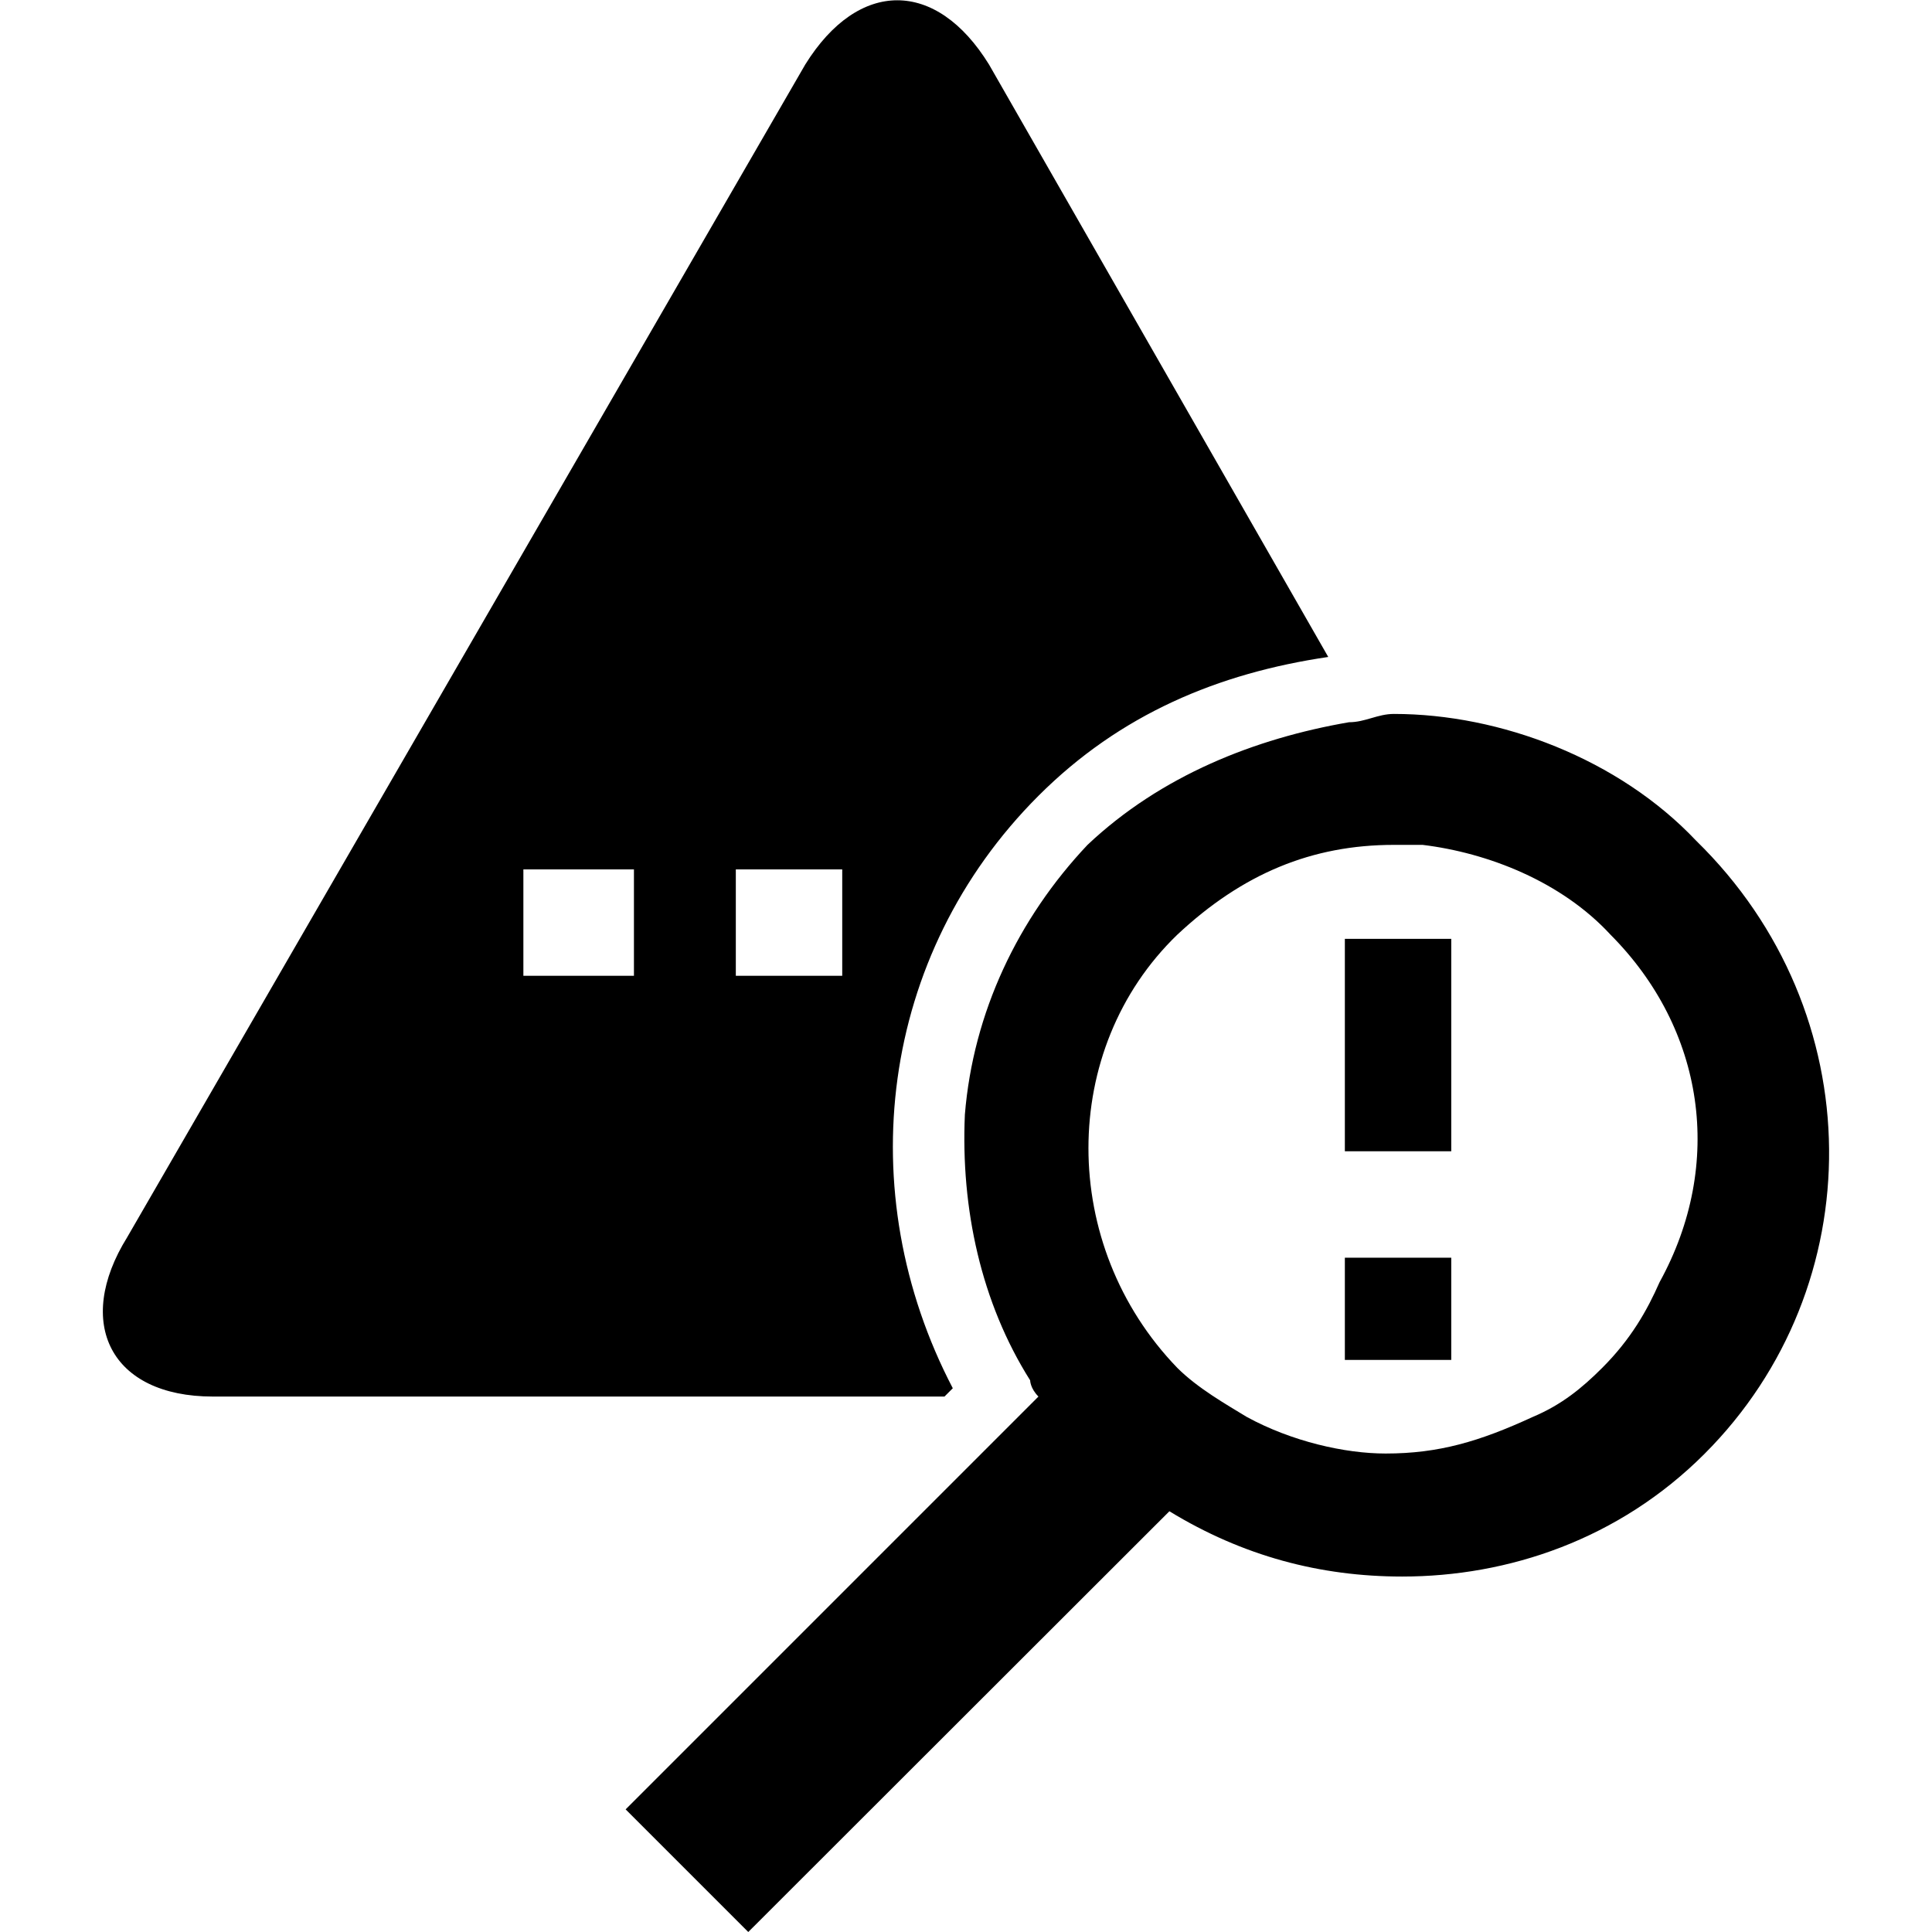 <?xml version="1.0" encoding="utf-8"?>
<!-- Generator: Adobe Illustrator 23.0.1, SVG Export Plug-In . SVG Version: 6.00 Build 0)  -->
<svg version="1.1" id="Layer_1" xmlns="http://www.w3.org/2000/svg" xmlns:xlink="http://www.w3.org/1999/xlink" x="0px" y="0px"
	 viewBox="0 0 512 512" style="enable-background:new 0 0 512 512;" xml:space="preserve">
<path d="M384.6,360.4h-28.2v-27.1h28.2V360.4z M384.6,248.8h-28.2v56.3h28.2V248.8z M451.7,385.3c-22.7,22.7-52,32.5-80.1,32.5
	c-21.7,0-42.2-5.4-61.7-17.3L198.3,512l-32.5-32.5l109.4-109.4c-2.2-2.2-2.2-4.3-2.2-4.3c-13-20.6-18.4-45.5-17.3-70.4
	c2.2-27.1,14.1-52,32.5-71.5c19.5-18.4,44.4-28.2,69.3-32.5c4.3,0,7.6-2.2,11.9-2.2c28.2,0,59.6,11.9,80.1,33.6
	C496.1,268.3,496.1,340.9,451.7,385.3z M426.8,247.7c-13-14.1-32.5-21.7-49.8-23.8h-7.6c-21.7,0-40.1,7.6-57.4,23.8
	c-31.4,30.3-31.4,82.3,0,114.8c5.4,5.4,13,9.7,18.4,13c11.9,6.5,26,9.7,36.8,9.7c14.1,0,24.9-3.2,39-9.7c7.6-3.2,13-7.6,18.4-13
	c7.6-7.6,11.9-15.2,15.2-22.7C457.1,308.4,451.7,272.7,426.8,247.7z M275.2,210.9c-42.2,42.2-49.8,105.1-22.7,157l-2.2,2.2H56.4
	c-27.1,0-36.8-19.5-22.7-42.2L213.4,17.1c14.1-22.7,34.7-22.7,48.7,0l89.9,157C322.8,178.4,296.8,189.3,275.2,210.9z M165.8,230.4
	h-27.1v28.2H168v-28.2H165.8z M223.2,230.4H195v28.2h28.2V230.4z"/>
</svg>
